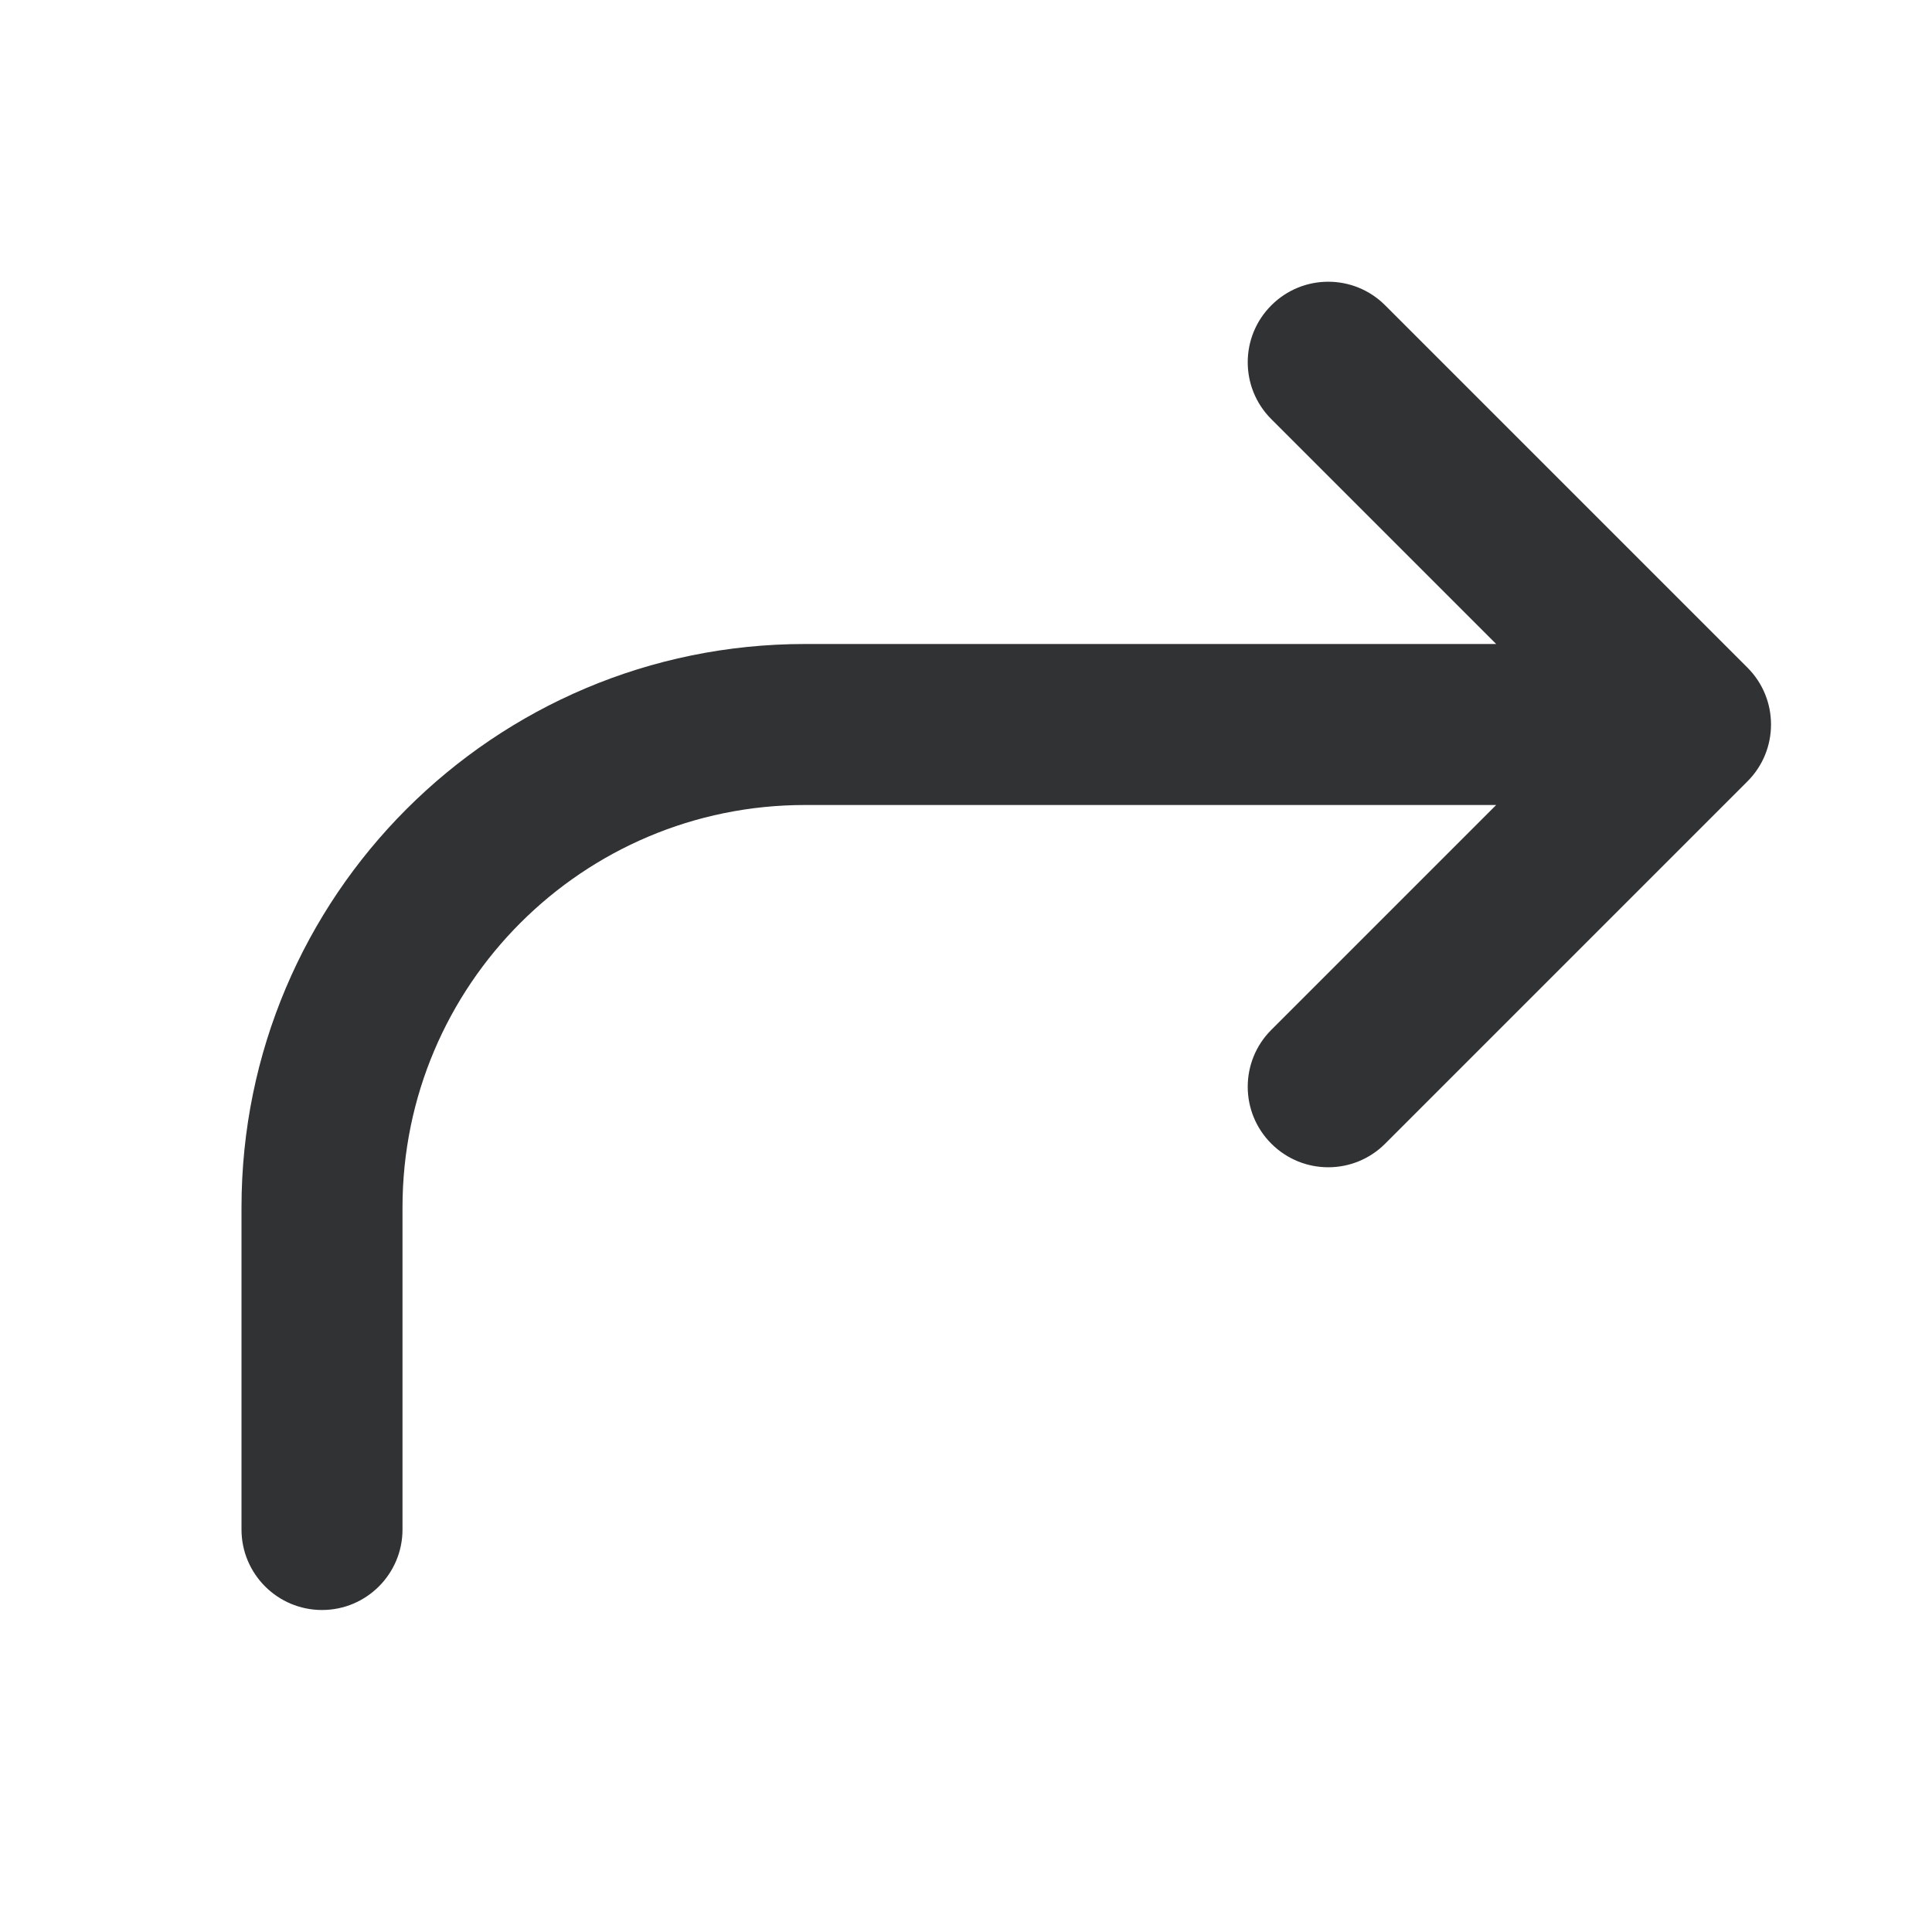 <svg width="24" height="24" viewBox="0 0 24 24" fill="none" xmlns="http://www.w3.org/2000/svg">
<path d="M17.207 14.207C16.817 14.598 16.183 14.598 15.793 14.207C15.402 13.817 15.402 13.183 15.793 12.793L18.586 10L10 10C7.239 10 5 12.239 5 15V19C5 19.552 4.552 20 4 20C3.448 20 3 19.552 3 19V15C3 11.134 6.134 8 10 8L18.586 8L15.793 5.207C15.402 4.817 15.402 4.183 15.793 3.793C16.183 3.402 16.817 3.402 17.207 3.793L21.707 8.293C22.098 8.683 22.098 9.317 21.707 9.707L17.207 14.207Z" fill="#313234"/>
</svg>
